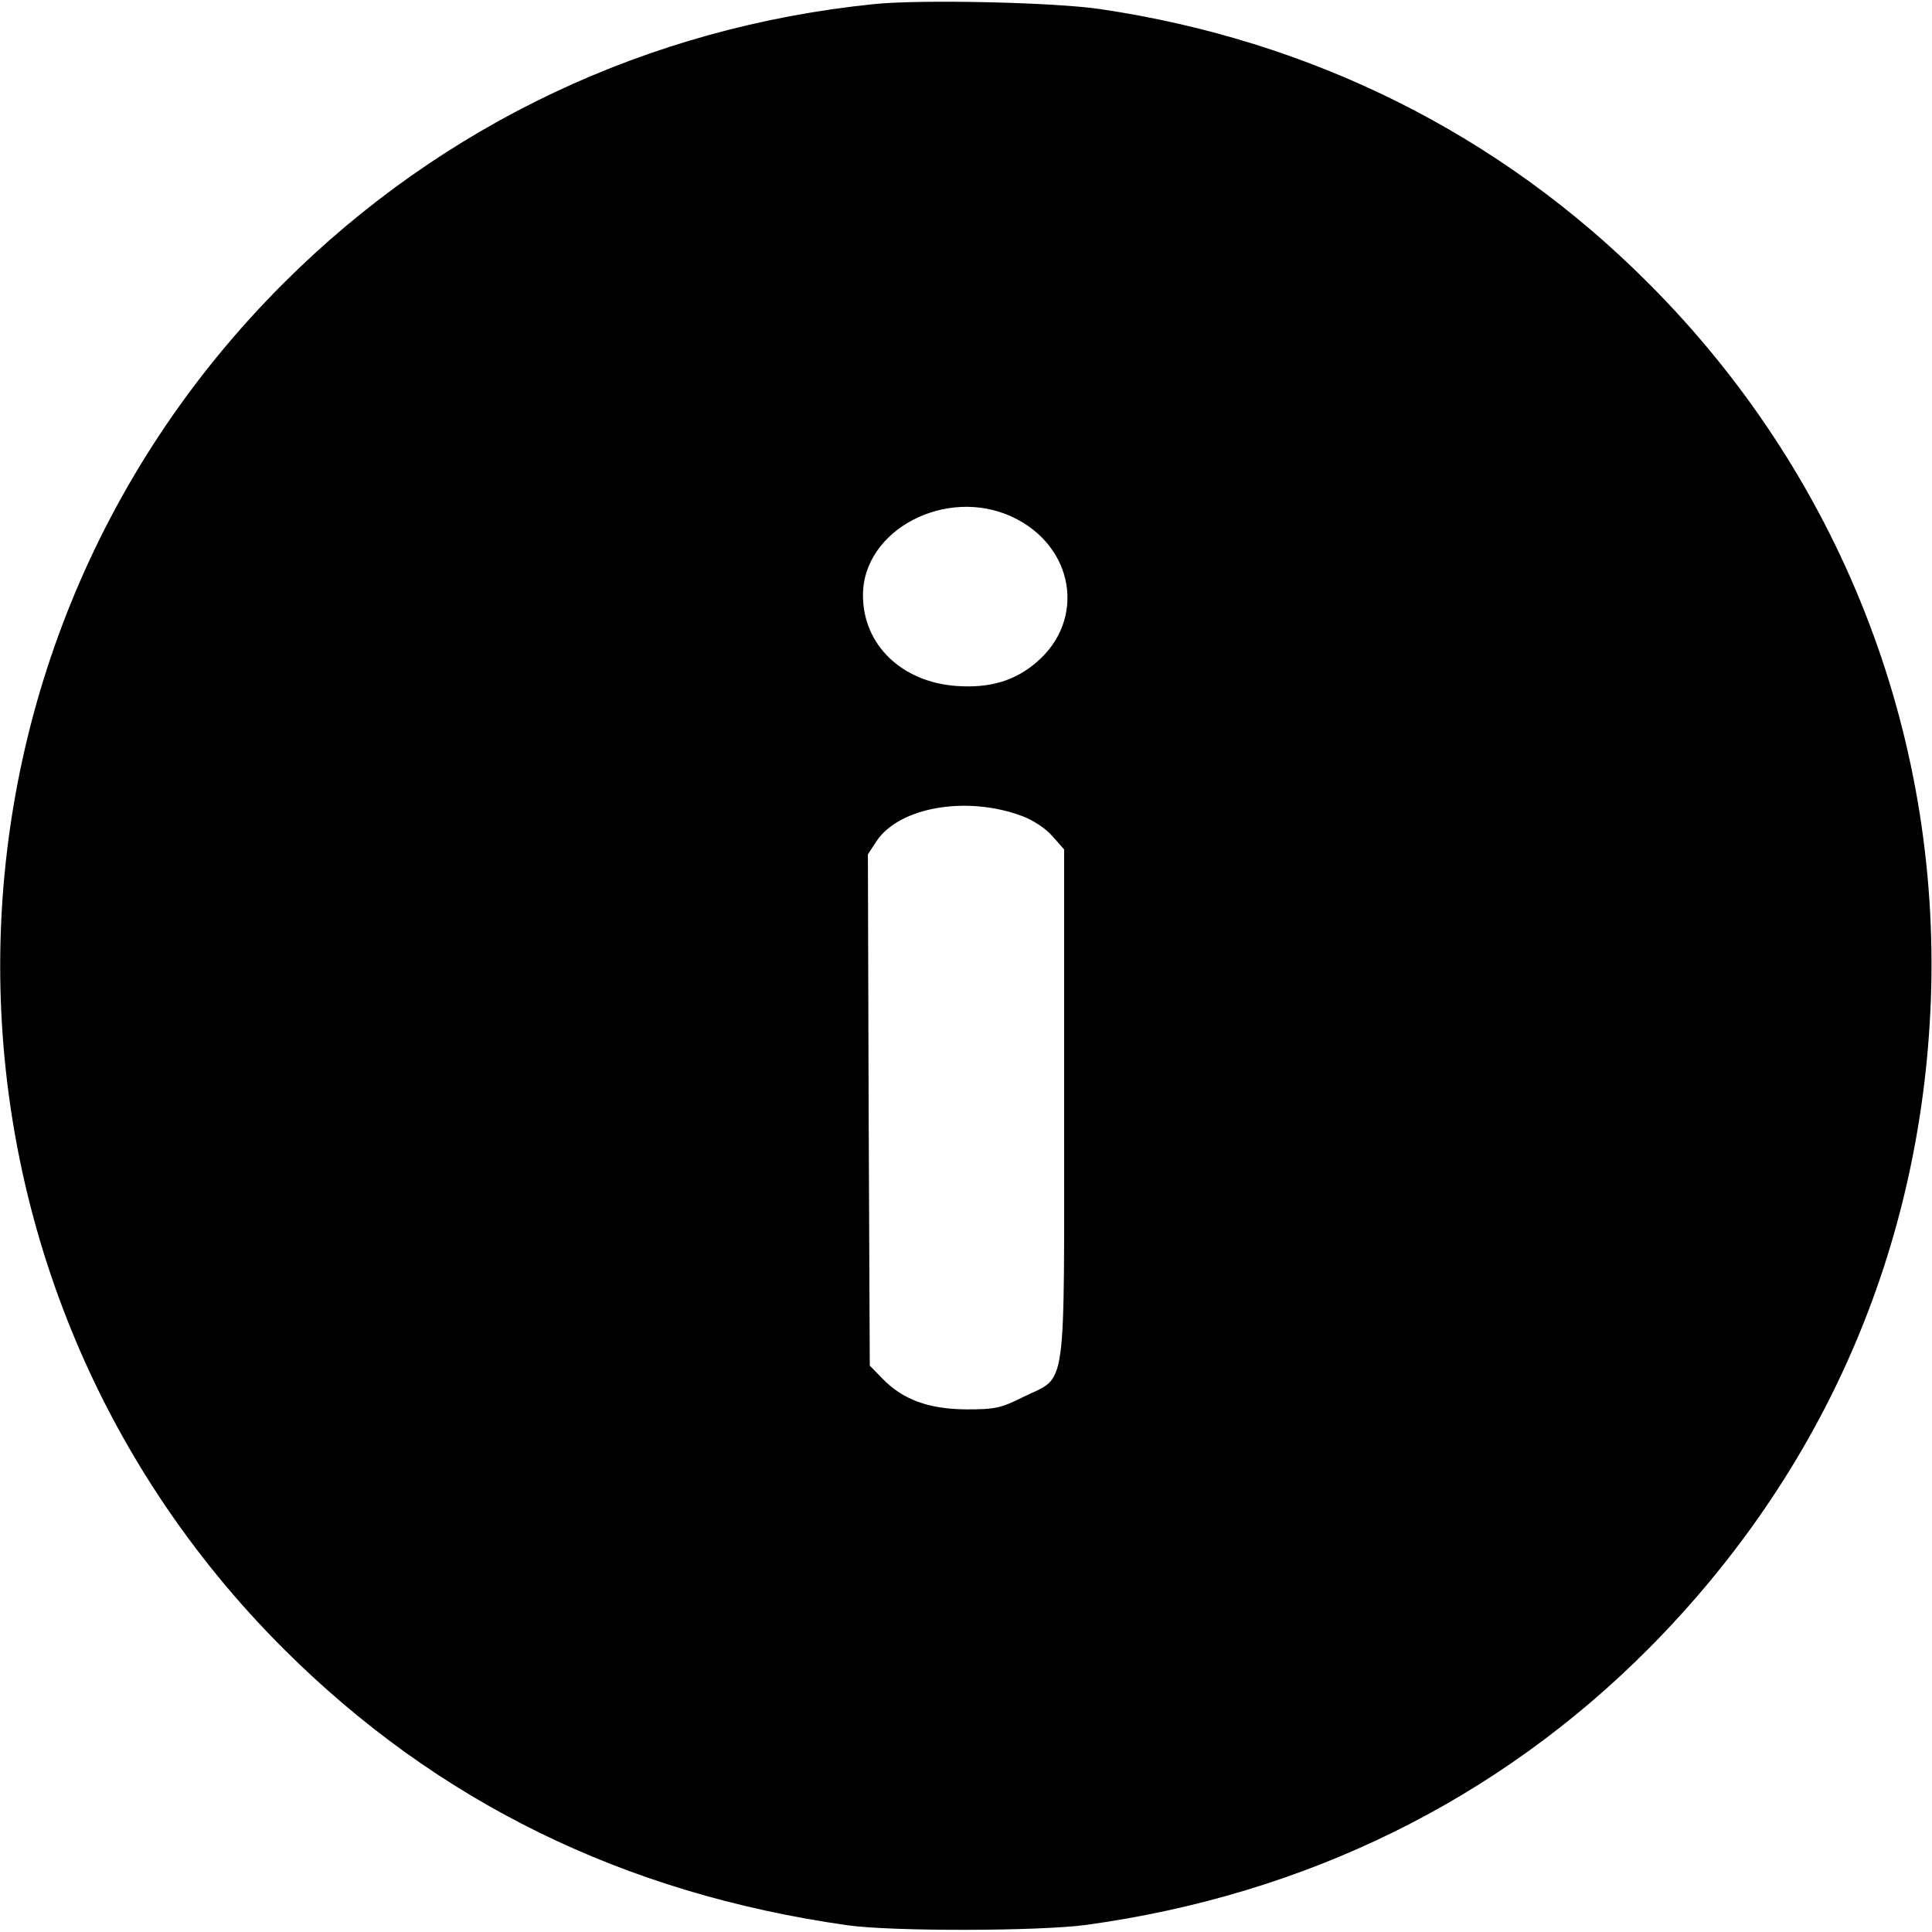 <?xml version="1.0" standalone="no"?>
<!DOCTYPE svg PUBLIC "-//W3C//DTD SVG 20010904//EN"
 "http://www.w3.org/TR/2001/REC-SVG-20010904/DTD/svg10.dtd">
<svg version="1.0" xmlns="http://www.w3.org/2000/svg"
 width="512pt" height="512pt" viewBox="0 0 512 512"
 preserveAspectRatio="xMidYMid meet">

<g transform="translate(0,512) scale(0.1,-0.1)"
fill="#000000" stroke="none">
<path d="M2315 5109 c-597 -61 -1141 -318 -1563 -739 -1002 -1000 -1002 -2620
0 -3620 406 -405 901 -648 1493 -732 119 -17 512 -16 635 1 580 80 1089 330
1489 732 464 467 723 1061 748 1719 26 711 -242 1393 -749 1900 -393 394 -891
643 -1453 726 -122 18 -477 26 -600 13z m368 -1359 c164 -77 196 -272 64 -385
-57 -49 -123 -69 -211 -63 -146 10 -249 109 -249 240 -1 174 221 290 396 208z
m24 -792 c30 -11 64 -33 82 -54 l31 -35 0 -676 c0 -784 9 -717 -108 -775 -60
-30 -75 -33 -152 -33 -100 1 -167 26 -221 81 l-34 35 -3 678 -2 677 23 35 c60
90 238 121 384 67z"/>
</g>
</svg>
